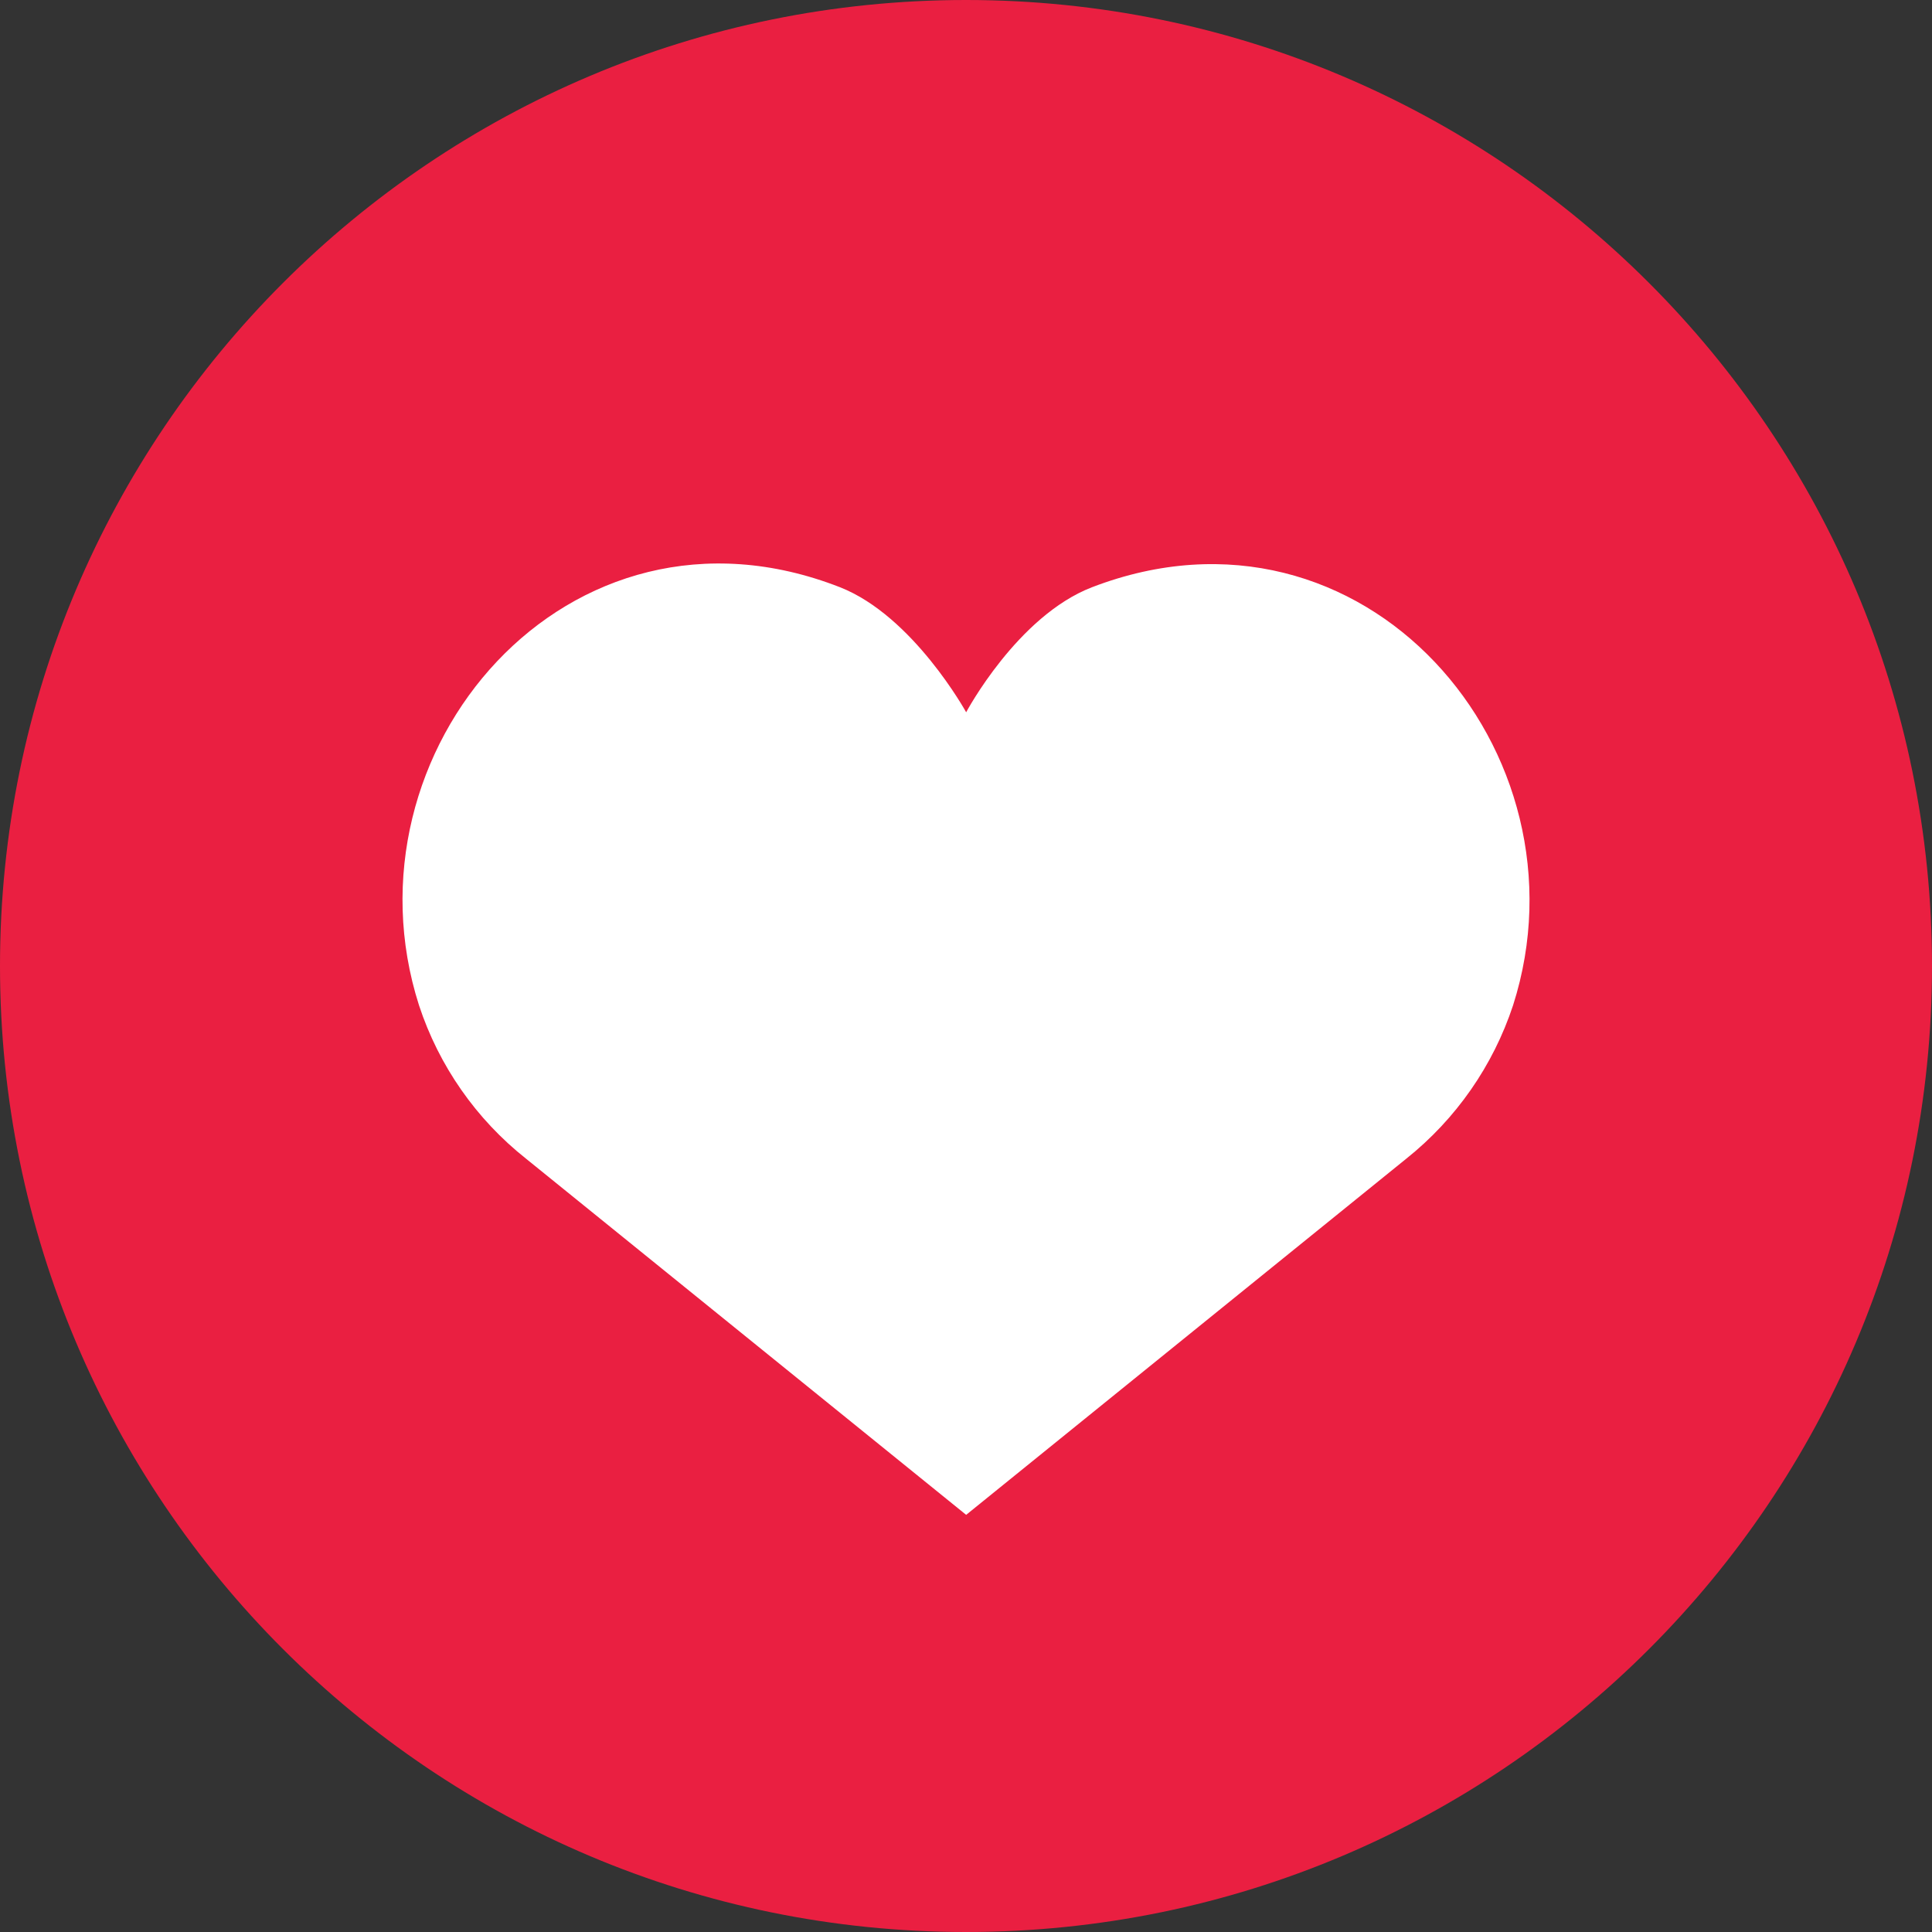 <svg width="24" height="24" viewBox="0 0 24 24" fill="none" xmlns="http://www.w3.org/2000/svg">
<rect x="0" y="0" width="24" height="24" fill="#333333" stroke="none"/>
<path d="M12 24C18.627 24 24 18.627 24 12C24 5.373 18.627 0 12 0C5.373 0 0 5.373 0 12C0 18.627 5.373 24 12 24Z" fill="#EA1F41"/>
<path d="M12.002 18.818L17.469 14.394C18.087 13.901 18.548 13.239 18.796 12.488C19.802 9.34 16.941 5.997 13.565 7.295C12.638 7.652 12.002 8.848 12.002 8.848C12.002 8.848 11.344 7.652 10.435 7.295C7.055 5.973 4.198 9.34 5.205 12.488C5.452 13.24 5.915 13.903 6.535 14.394L12.002 18.818Z" fill="white"/>
</svg>
